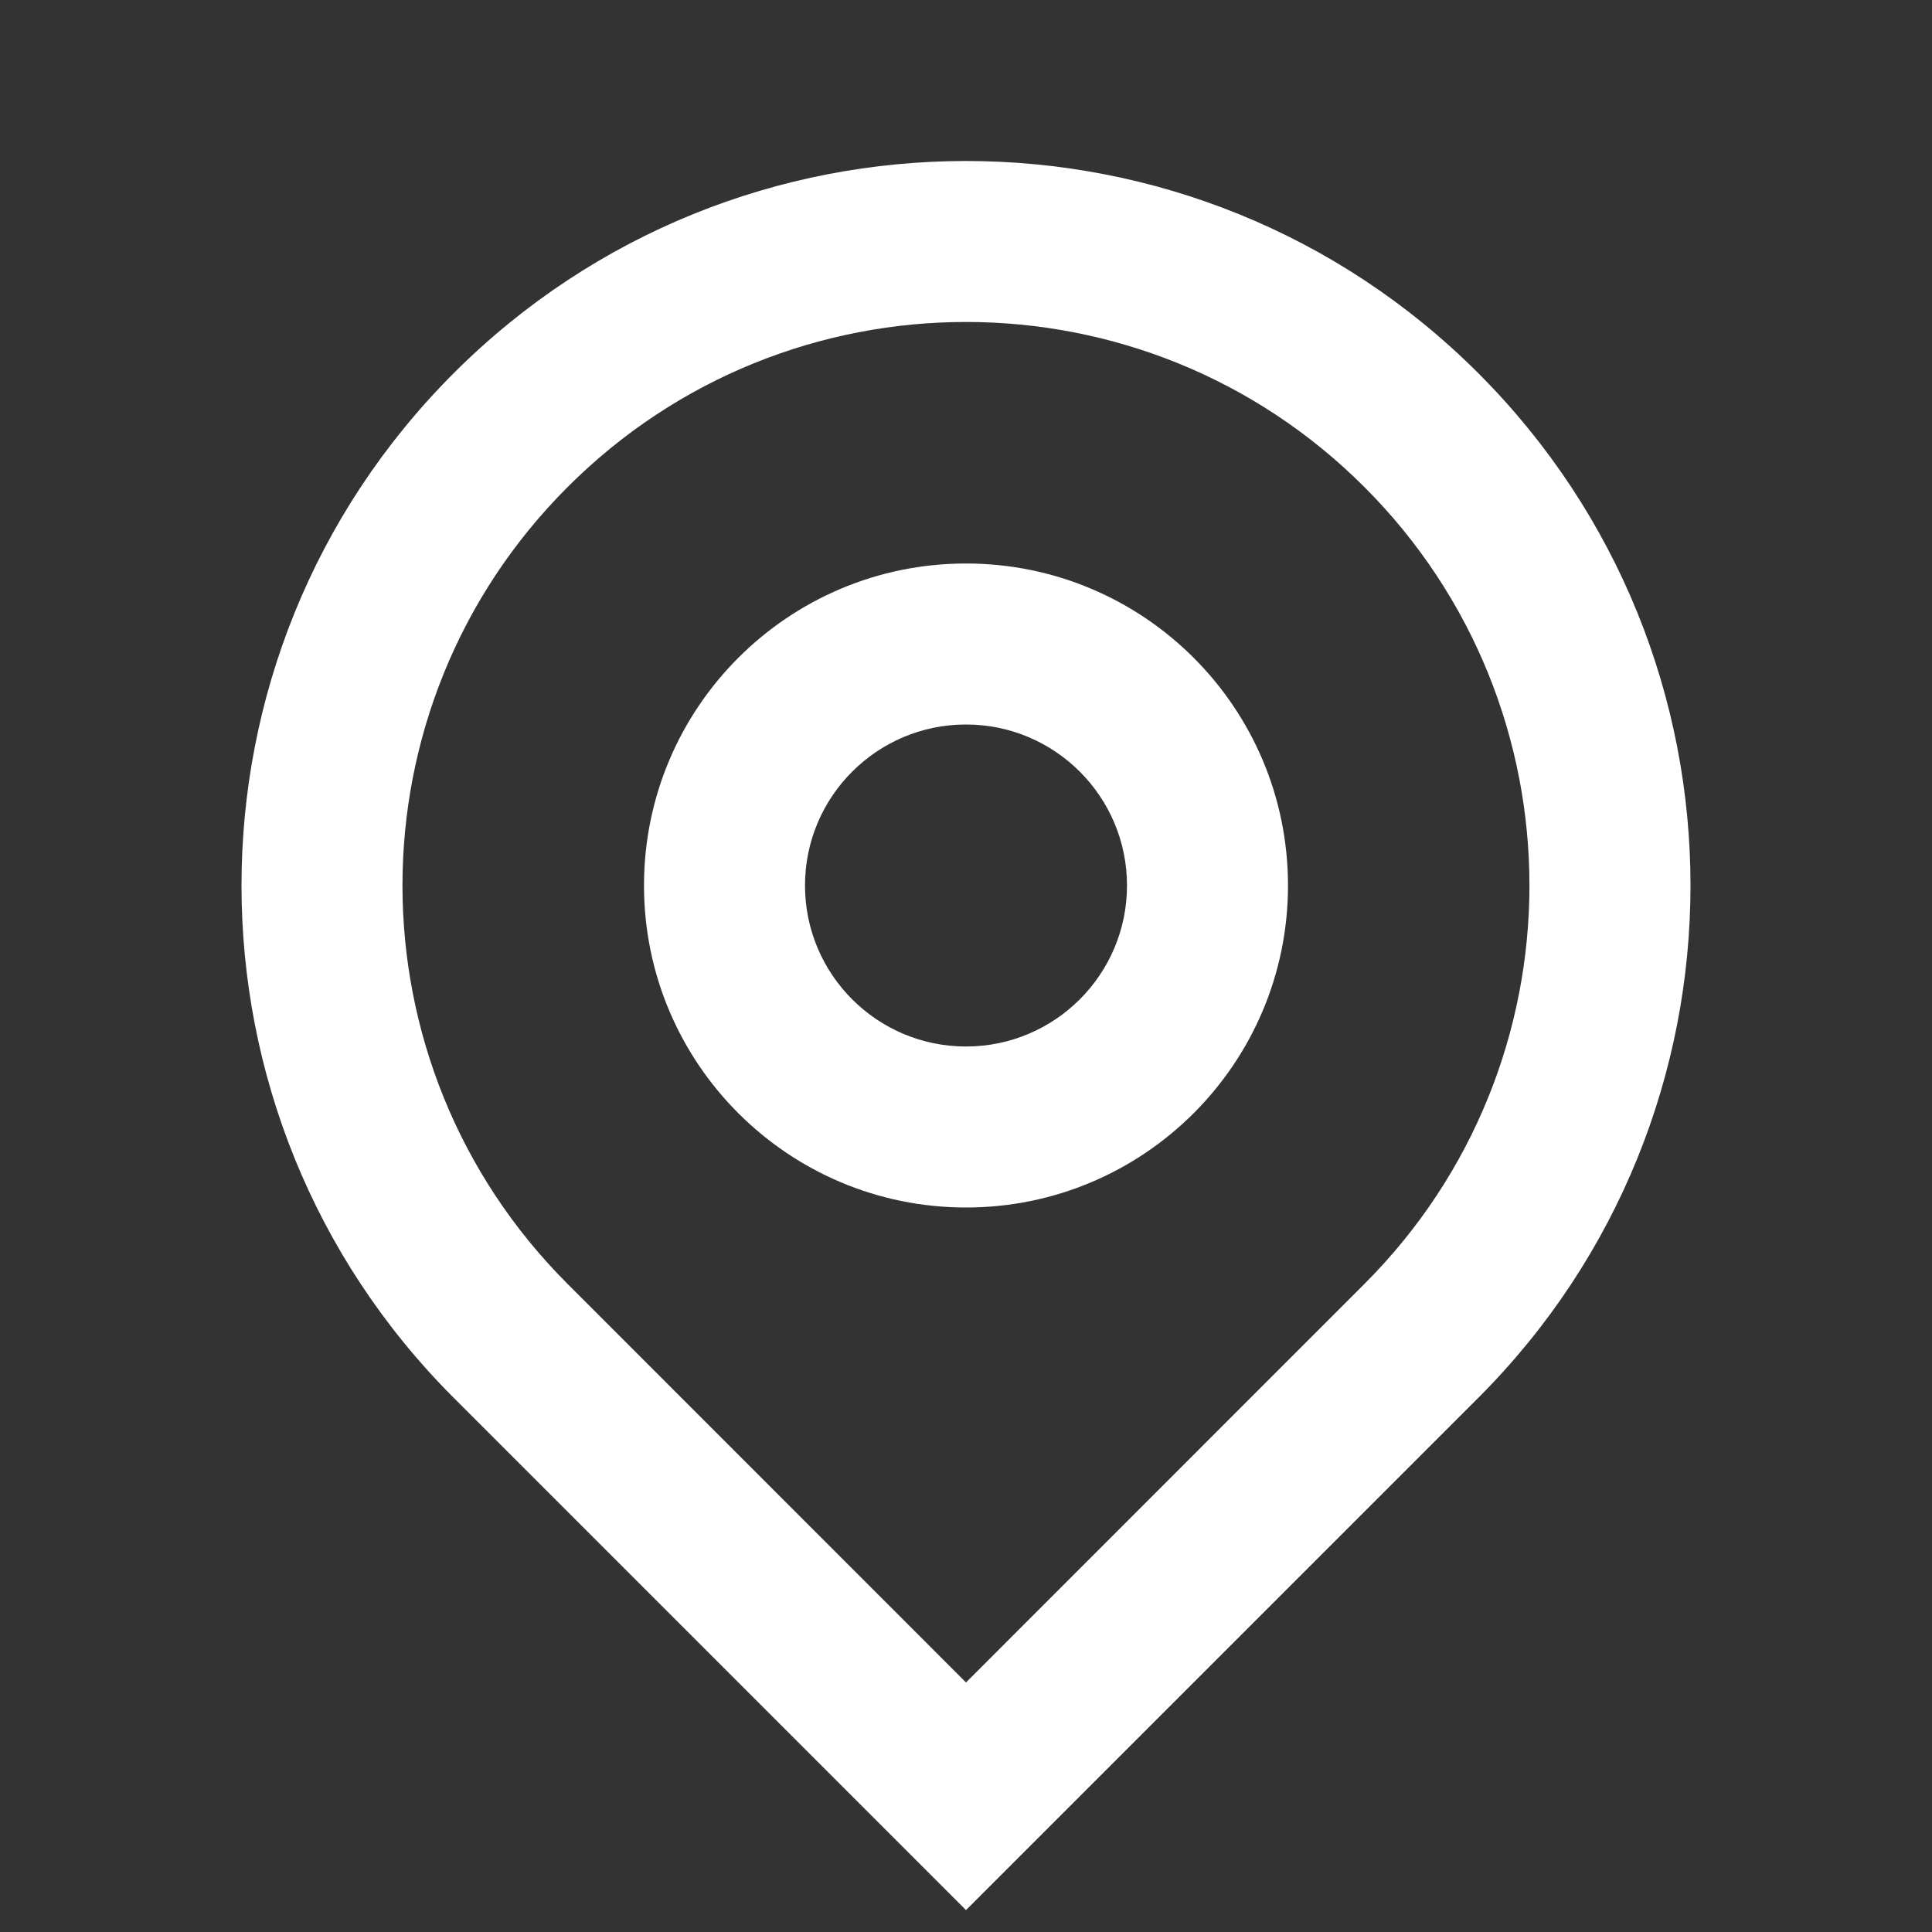 <svg width="18" height="18" viewBox="0 0 18 18" fill="none" xmlns="http://www.w3.org/2000/svg">
<rect x="0" y="0" width="18" height="18" fill="#333333" stroke="none"/>
<path d="M9 15.675L12.712 11.962C14.762 9.912 14.762 6.588 12.712 4.538C10.662 2.487 7.338 2.487 5.288 4.538C3.237 6.588 3.237 9.912 5.288 11.962L9 15.675ZM9 17.796L4.227 13.023C1.591 10.387 1.591 6.113 4.227 3.477C6.863 0.841 11.137 0.841 13.773 3.477C16.409 6.113 16.409 10.387 13.773 13.023L9 17.796ZM9 9.75C9.828 9.75 10.5 9.078 10.5 8.25C10.5 7.422 9.828 6.75 9 6.75C8.172 6.75 7.5 7.422 7.5 8.25C7.5 9.078 8.172 9.75 9 9.75ZM9 11.25C7.343 11.25 6 9.907 6 8.25C6 6.593 7.343 5.25 9 5.25C10.657 5.25 12 6.593 12 8.25C12 9.907 10.657 11.25 9 11.25Z" fill="white"/>
</svg>
